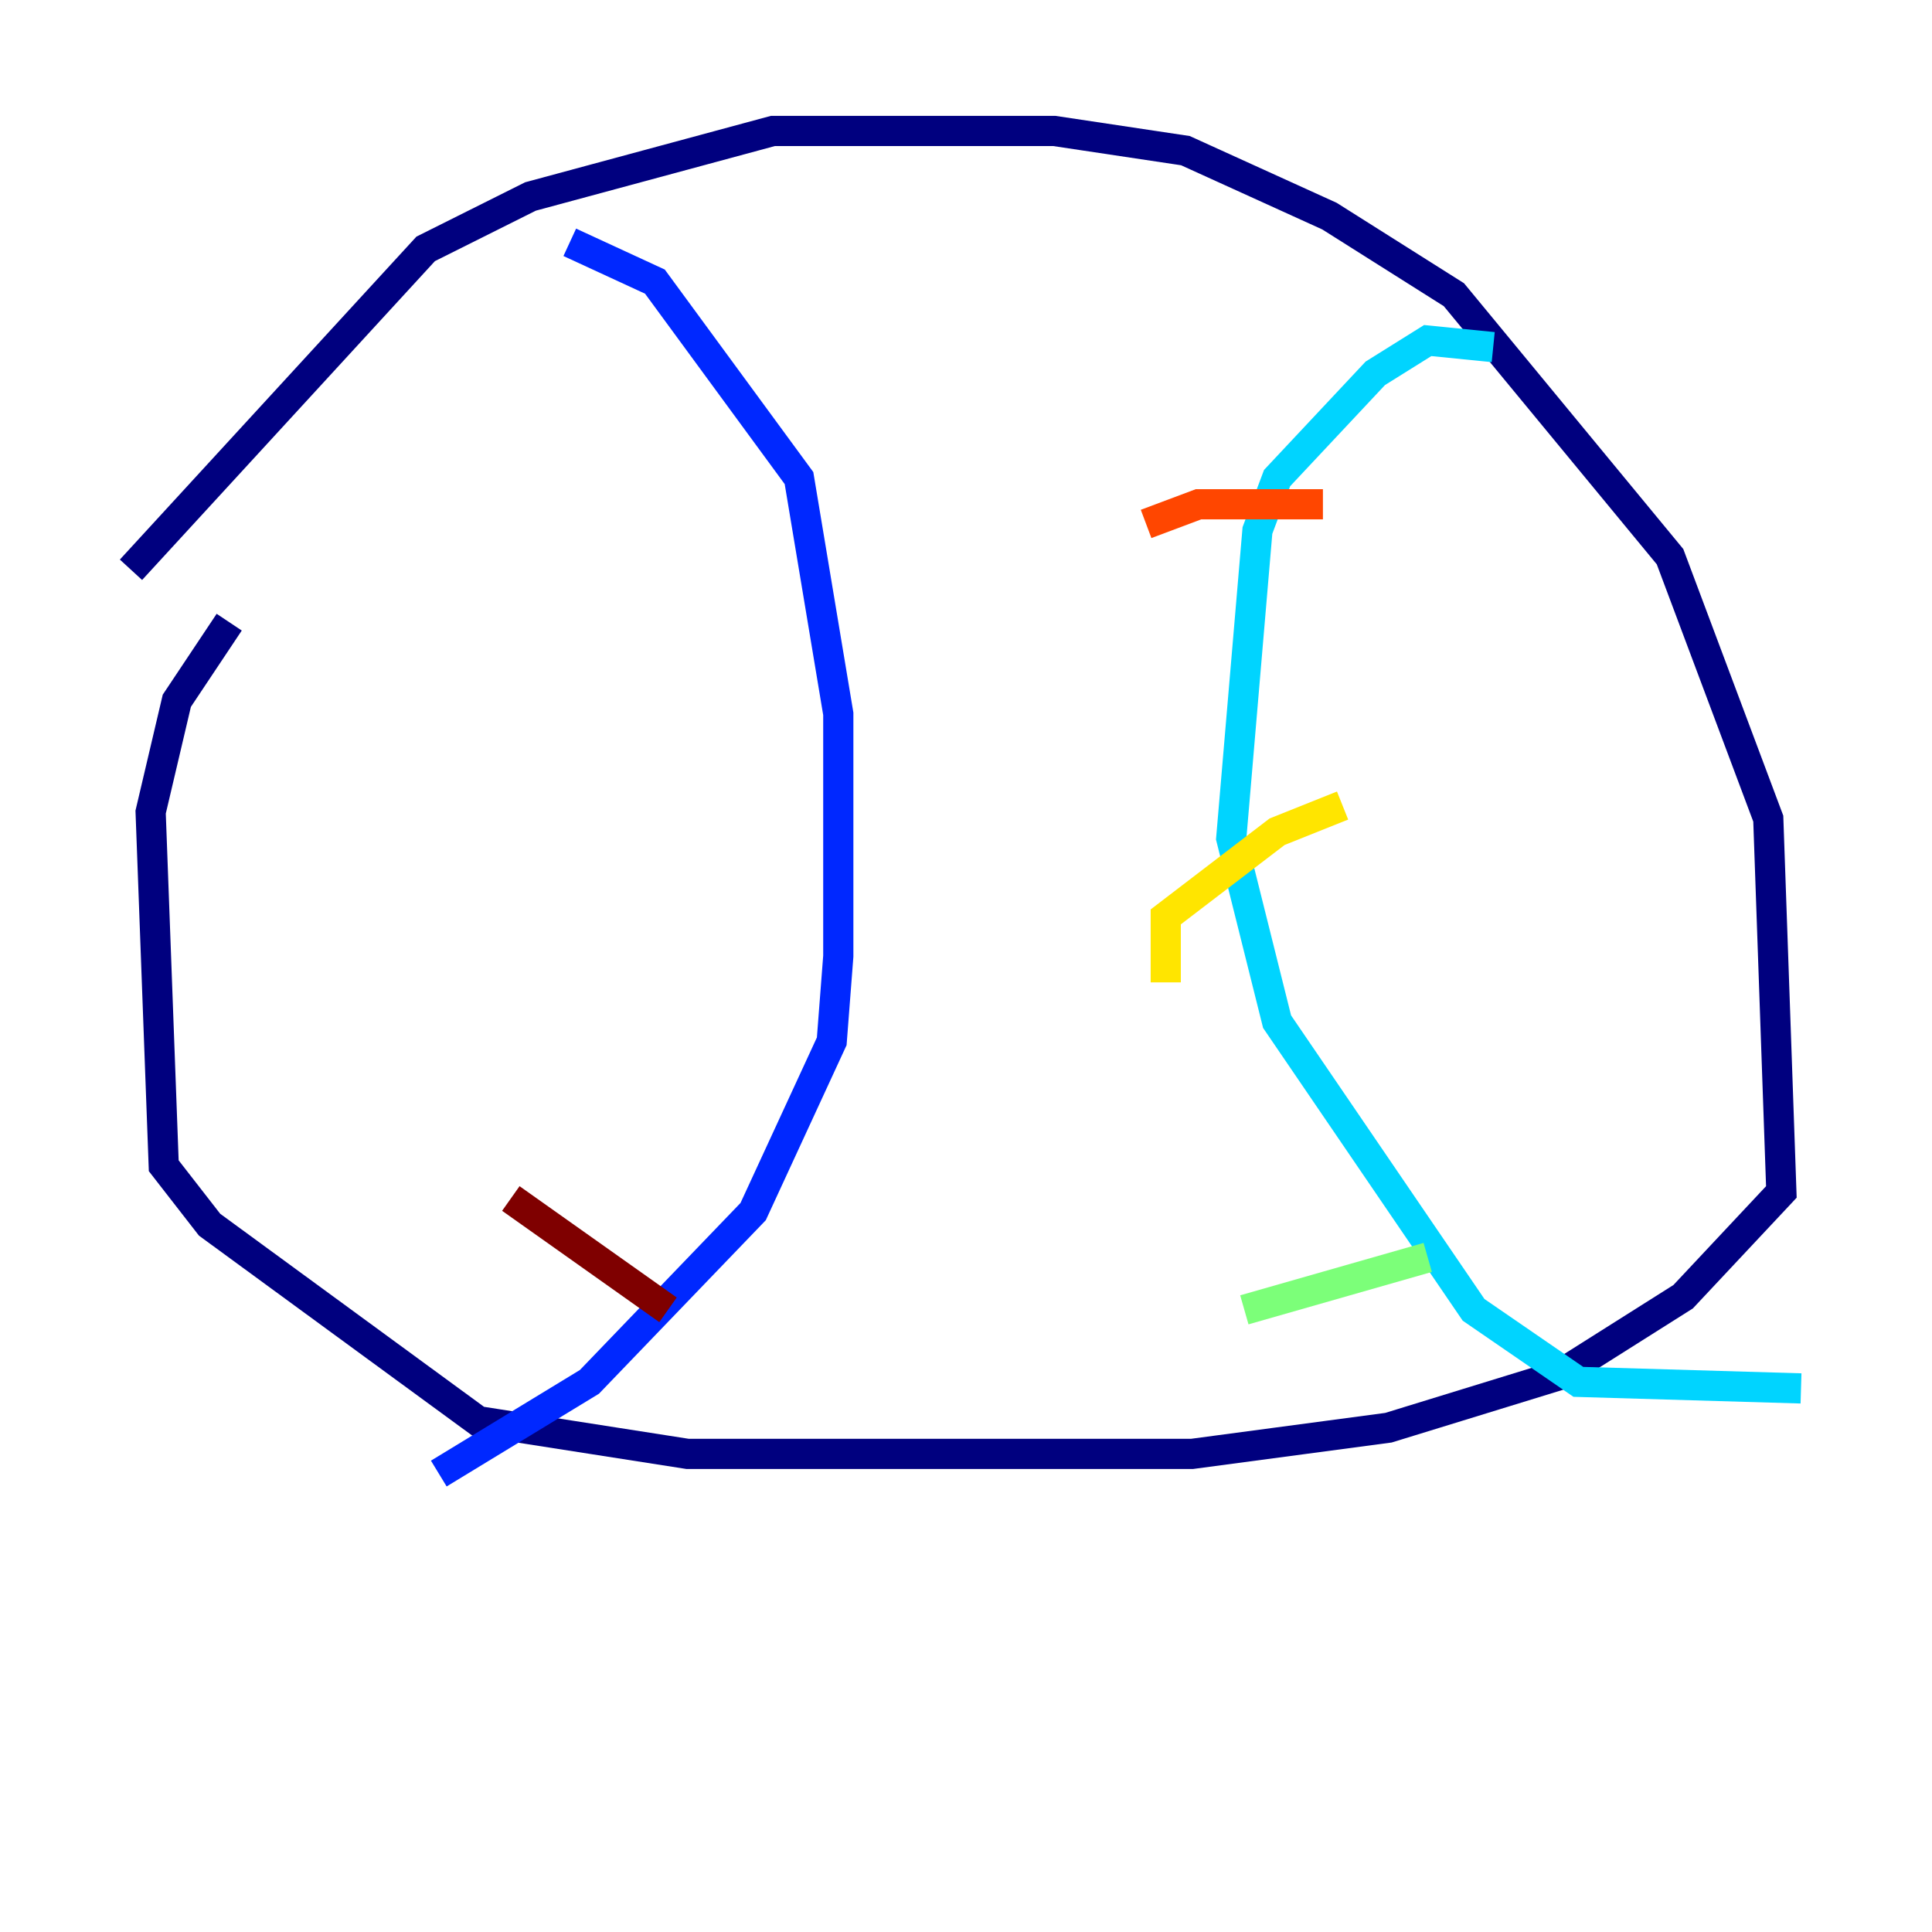 <?xml version="1.0" encoding="utf-8" ?>
<svg baseProfile="tiny" height="128" version="1.2" viewBox="0,0,128,128" width="128" xmlns="http://www.w3.org/2000/svg" xmlns:ev="http://www.w3.org/2001/xml-events" xmlns:xlink="http://www.w3.org/1999/xlink"><defs /><polyline fill="none" points="8.678,37.749 28.203,16.488 35.146,13.017 51.2,8.678 69.858,8.678 78.536,9.98 88.081,14.319 96.325,19.525 110.644,36.881 117.153,54.237 118.02,78.969 111.512,85.912 103.268,91.119 91.986,94.59 78.969,96.325 45.559,96.325 31.675,94.156 13.885,81.139 10.848,77.234 9.98,53.803 11.715,46.427 15.186,41.22" stroke="#00007f" stroke-width="2" /><polyline fill="none" points="37.749,16.054 43.39,18.658 52.936,31.675 55.539,47.295 55.539,63.349 55.105,68.99 49.898,80.271 39.051,91.552 29.071,97.627" stroke="#0028ff" stroke-width="2" /><polyline fill="none" points="98.929,22.997 94.59,22.563 91.119,24.732 84.61,31.675 83.308,35.146 81.573,55.539 84.61,67.688 97.627,86.78 104.57,91.552 119.322,91.986" stroke="#00d4ff" stroke-width="2" /><polyline fill="none" points="82.441,86.78 94.59,83.308" stroke="#7cff79" stroke-width="2" /><polyline fill="none" points="77.234,65.085 77.234,60.746 84.61,55.105 88.949,53.37" stroke="#ffe500" stroke-width="2" /><polyline fill="none" points="75.932,34.712 79.403,33.41 87.647,33.41" stroke="#ff4600" stroke-width="2" /><polyline fill="none" points="33.844,79.403 44.258,86.78" stroke="#7f0000" stroke-width="2" /></svg>